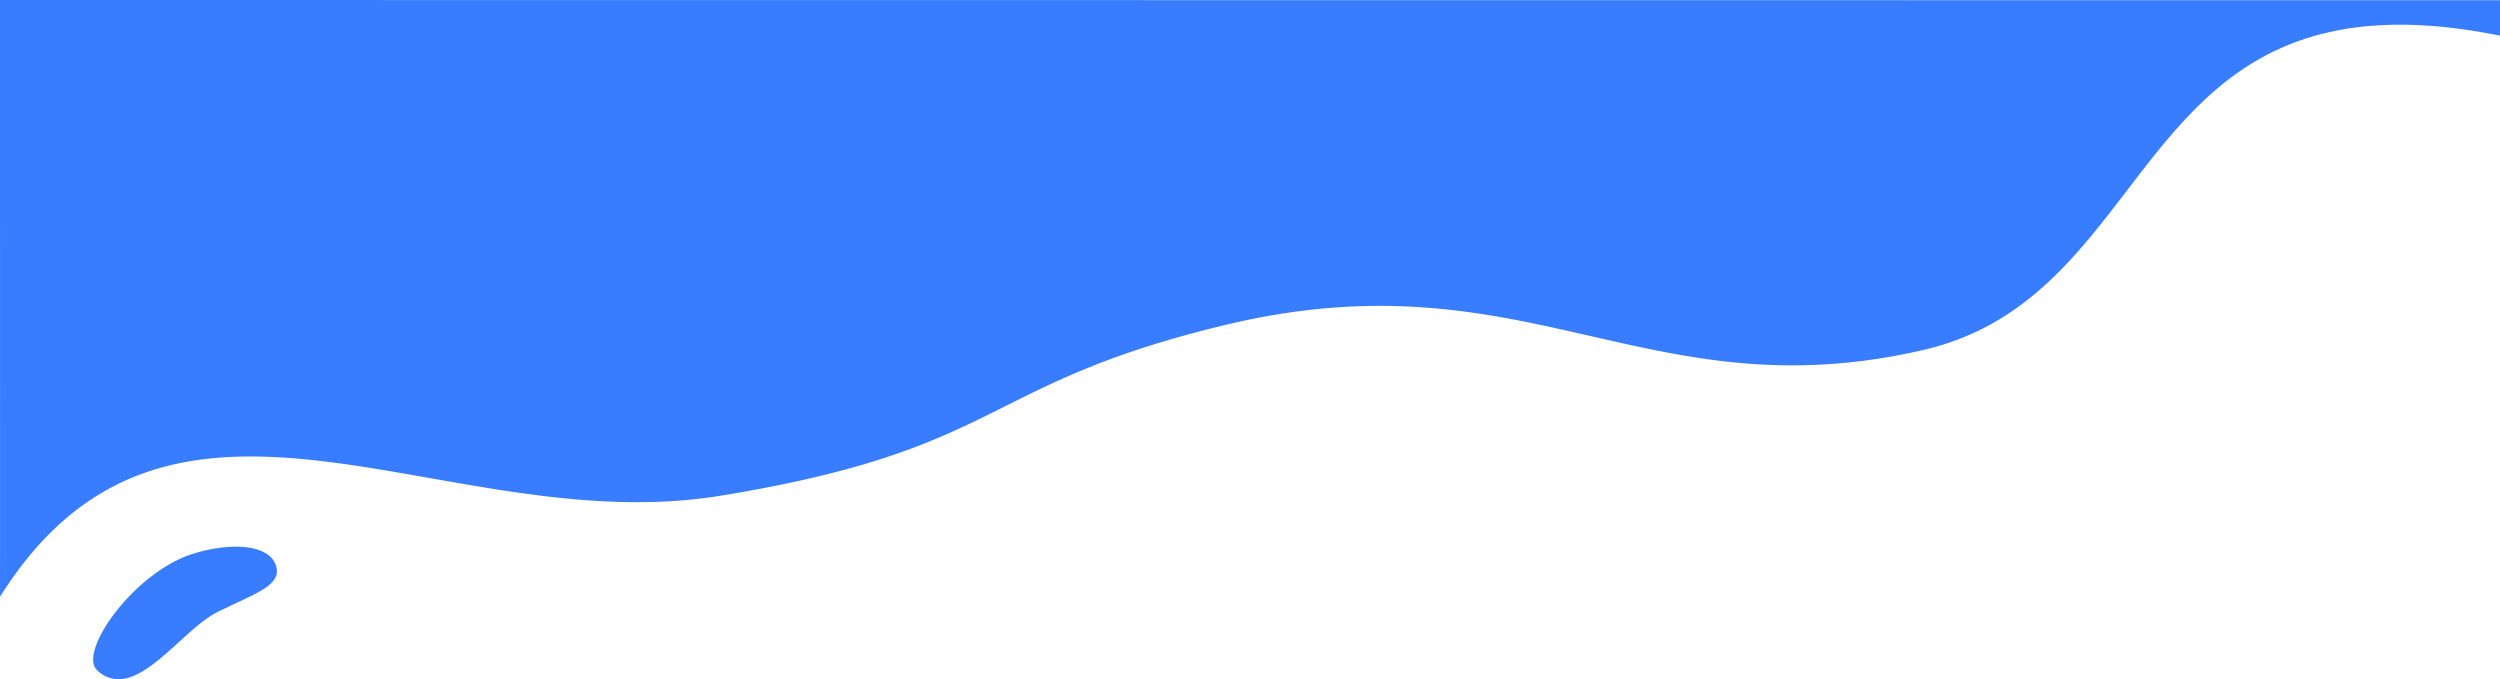 <svg xmlns="http://www.w3.org/2000/svg" width="1365.953" height="371.129" viewBox="0 0 1365.953 371.129"><defs><style>.a{fill:#387dff;}</style></defs><path class="a" d="M53.105,437.994c-10.806-9.949,20.245-53.961,52.848-63.834,21.409-6.437,41.007-4.6,44.774,6.407,3.8,11.021-11.268,15.384-31.838,25.564-16.787,8.308-36.467,36.754-54.172,36.754A16.712,16.712,0,0,1,53.105,437.994ZM0,71.754l1365.953.12V91.247c-202.84-41.018-181.805,141.161-315.428,171.813-74.314,17.046-127.834,4.558-182.5-7.928-56.8-12.975-114.828-25.951-198.7-5.8C534.872,281.646,549.46,317.2,393.559,342.626c-52.625,8.581-104.995-.2-154.86-8.975C145.489,317.245,61.029,300.837.016,397.805Z" transform="translate(0 -71.754)"/></svg>